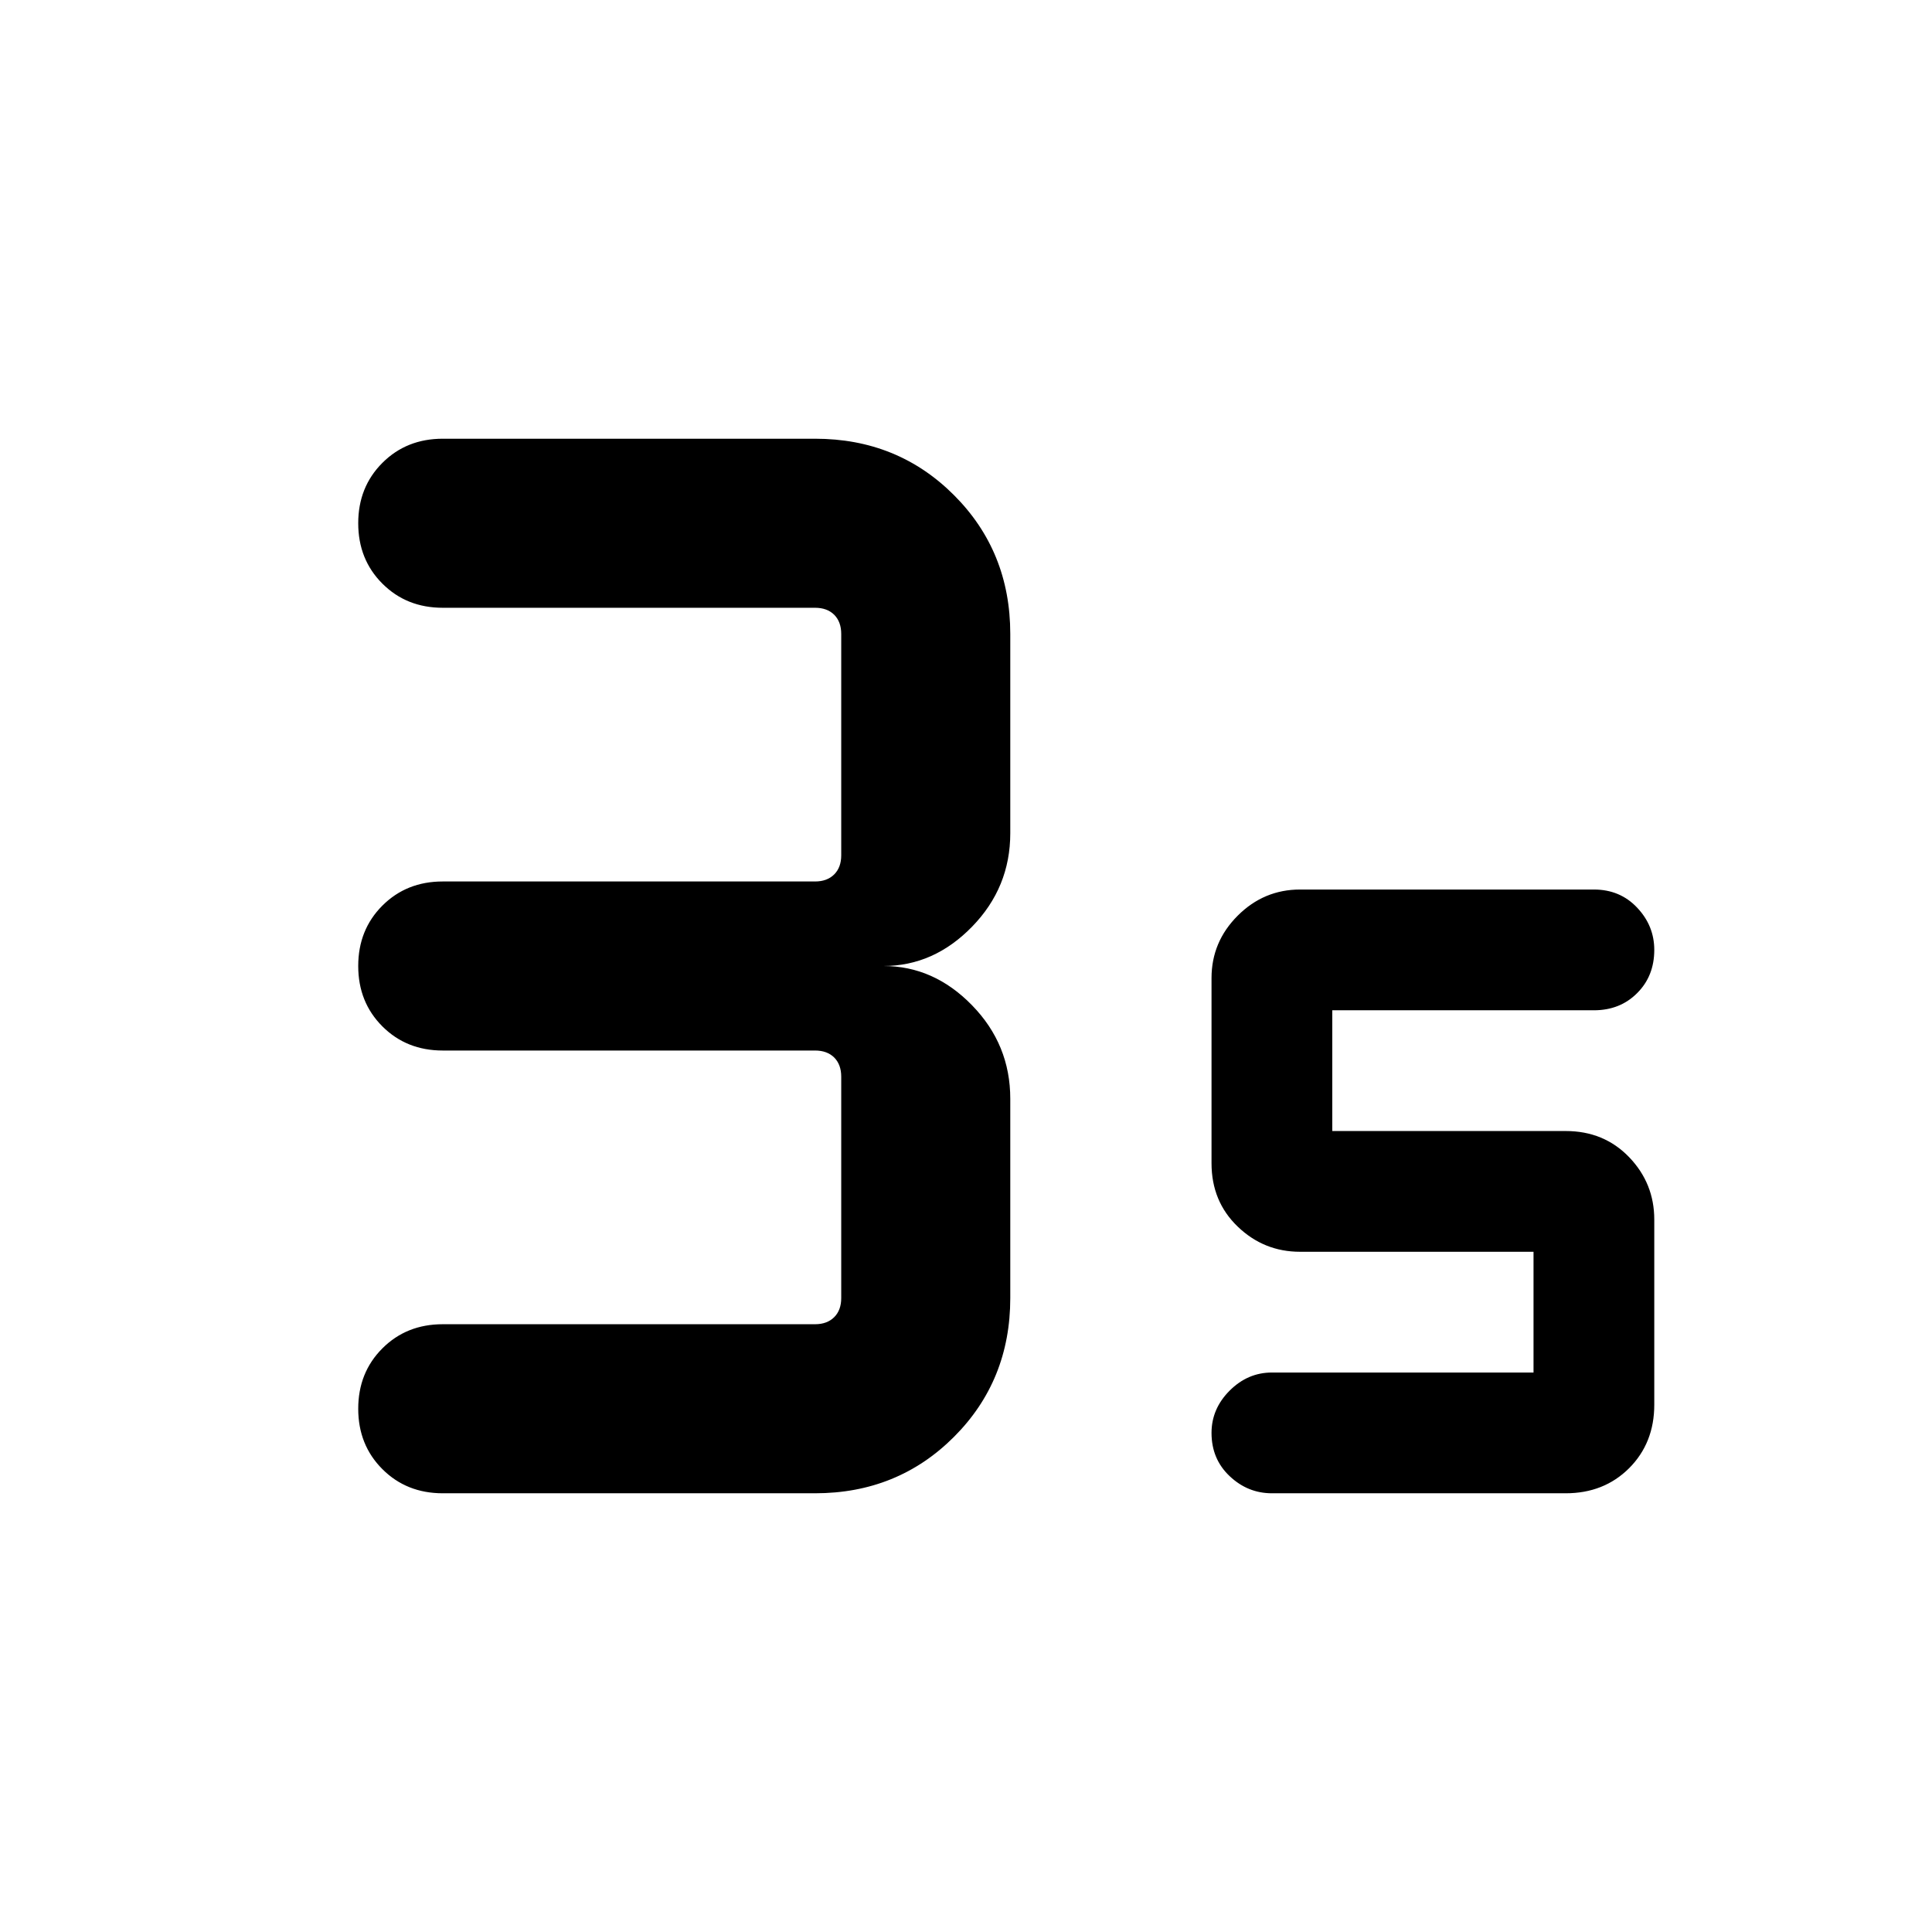 <svg xmlns="http://www.w3.org/2000/svg" height="24" width="24"><path d="M5.5 18.55Q5.05 18.55 4.75 18.25Q4.45 17.95 4.45 17.5Q4.45 17.05 4.75 16.75Q5.05 16.45 5.5 16.45H10.125Q10.275 16.45 10.363 16.362Q10.45 16.275 10.45 16.125V13.375Q10.45 13.225 10.363 13.137Q10.275 13.05 10.125 13.05H5.5Q5.05 13.05 4.75 12.75Q4.45 12.45 4.45 12Q4.45 11.55 4.75 11.25Q5.05 10.95 5.5 10.95H10.125Q10.275 10.95 10.363 10.862Q10.45 10.775 10.45 10.625V7.875Q10.45 7.725 10.363 7.637Q10.275 7.55 10.125 7.55H5.5Q5.05 7.55 4.75 7.25Q4.45 6.95 4.45 6.5Q4.45 6.05 4.75 5.75Q5.05 5.45 5.5 5.45H10.125Q11.15 5.45 11.85 6.15Q12.55 6.85 12.55 7.875V10.35Q12.55 11.025 12.075 11.512Q11.6 12 10.975 12Q11.6 12 12.075 12.488Q12.55 12.975 12.55 13.65V16.125Q12.55 17.15 11.85 17.85Q11.15 18.55 10.125 18.55ZM15.8 18.55Q15.5 18.55 15.275 18.337Q15.05 18.125 15.05 17.8Q15.05 17.5 15.275 17.275Q15.5 17.05 15.8 17.05H19.05V15.55H16.15Q15.7 15.55 15.375 15.237Q15.05 14.925 15.05 14.45V12.15Q15.05 11.7 15.375 11.375Q15.7 11.05 16.15 11.05H19.8Q20.125 11.05 20.337 11.275Q20.55 11.5 20.55 11.8Q20.55 12.125 20.337 12.337Q20.125 12.55 19.8 12.55H16.55V14.05H19.45Q19.925 14.05 20.238 14.375Q20.55 14.7 20.55 15.15V17.45Q20.55 17.925 20.238 18.238Q19.925 18.55 19.45 18.55Z"/></svg>